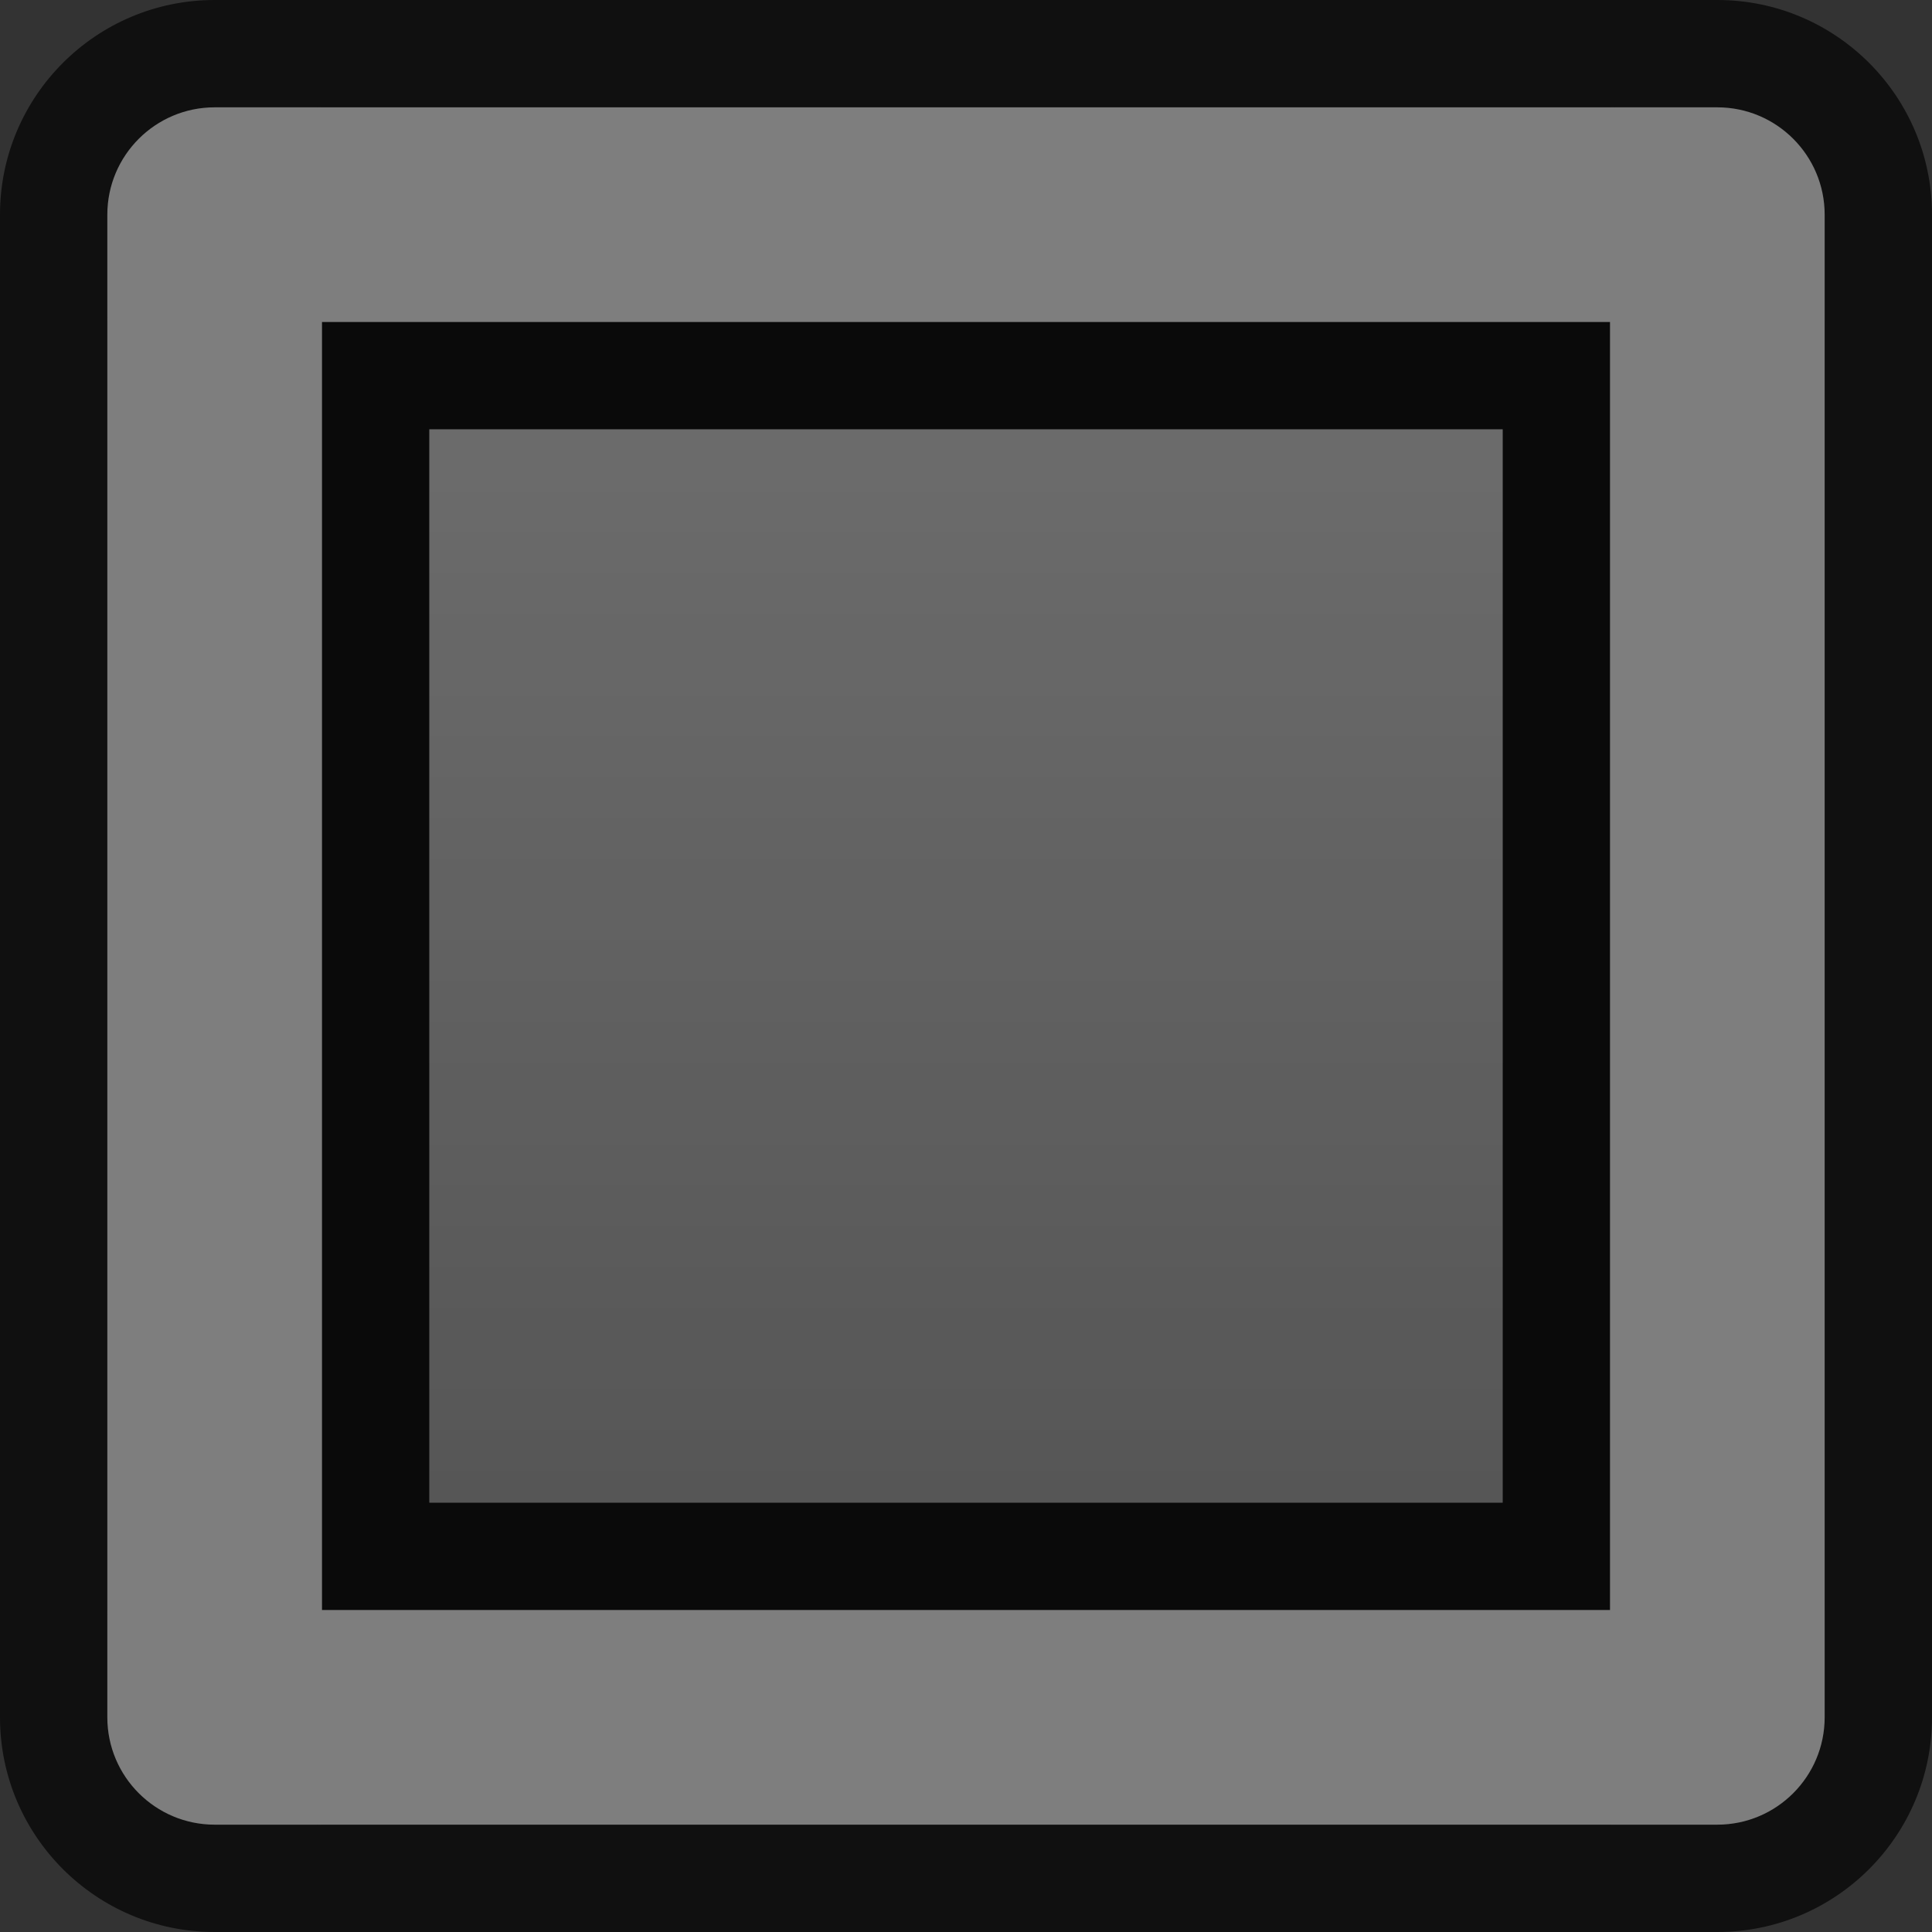 <?xml version="1.0" encoding="UTF-8" standalone="no"?>
<!DOCTYPE svg PUBLIC "-//W3C//DTD SVG 1.1//EN" "http://www.w3.org/Graphics/SVG/1.1/DTD/svg11.dtd">
<svg width="18px" height="18px" version="1.1" xmlns="http://www.w3.org/2000/svg" xmlns:xlink="http://www.w3.org/1999/xlink" xml:space="preserve" xmlns:serif="http://www.serif.com/" style="fill-rule:evenodd;clip-rule:evenodd;stroke-linejoin:round;stroke-miterlimit:2;">
    <rect width="100%" height="100%" fill="#333333" stroke="none"/>
    <path d="M18,2l0,14c0,1.104 -0.896,2 -2,2l-14,0c-1.104,0 -2,-0.896 -2,-2l0,-14c0,-1.104 0.896,-2 2,-2l14,0c1.104,0 2,0.896 2,2Zm-15,1l0,12l12,0l0,-12l-12,0Z" style="fill:#101010;"/>
    <path d="M17,3l0,12c0,1.104 -0.896,2 -2,2l-12,0c-1.104,0 -2,-0.896 -2,-2l0,-12c0,-1.104 0.896,-2 2,-2l12,0c1.104,0 2,0.896 2,2Zm-13,1l0,10l10,0l0,-10l-10,0Z" style="fill:#0a0a0a;"/>
    <rect x="4" y="4" width="10" height="10" style="fill:url(#_Linear1);"/>
    <rect id="rect2" x="4" y="4" width="10" height="10" style="fill:#fff;fill-opacity:0.18;"/>
    <path id="rect21" serif:id="rect2" d="M17,2l0,14c0,0.552 -0.448,1 -1,1l-14,0c-0.552,0 -1,-0.448 -1,-1l0,-14c0,-0.552 0.448,-1 1,-1l14,0c0.552,0 1,0.448 1,1Zm-14,1l0,12l12,0l0,-12l-12,0Z" style="fill:#7e7e7e;"/>
    <defs>
        <linearGradient id="_Linear1" x1="0" y1="0" x2="1" y2="0" gradientUnits="userSpaceOnUse" gradientTransform="matrix(1.10218e-15,18,-18,1.10218e-15,9,0)"><stop offset="0" style="stop-color:#bfbfbf;stop-opacity:0.25"/><stop offset="1" style="stop-color:#000;stop-opacity:0.25"/></linearGradient>
    </defs>
</svg>
